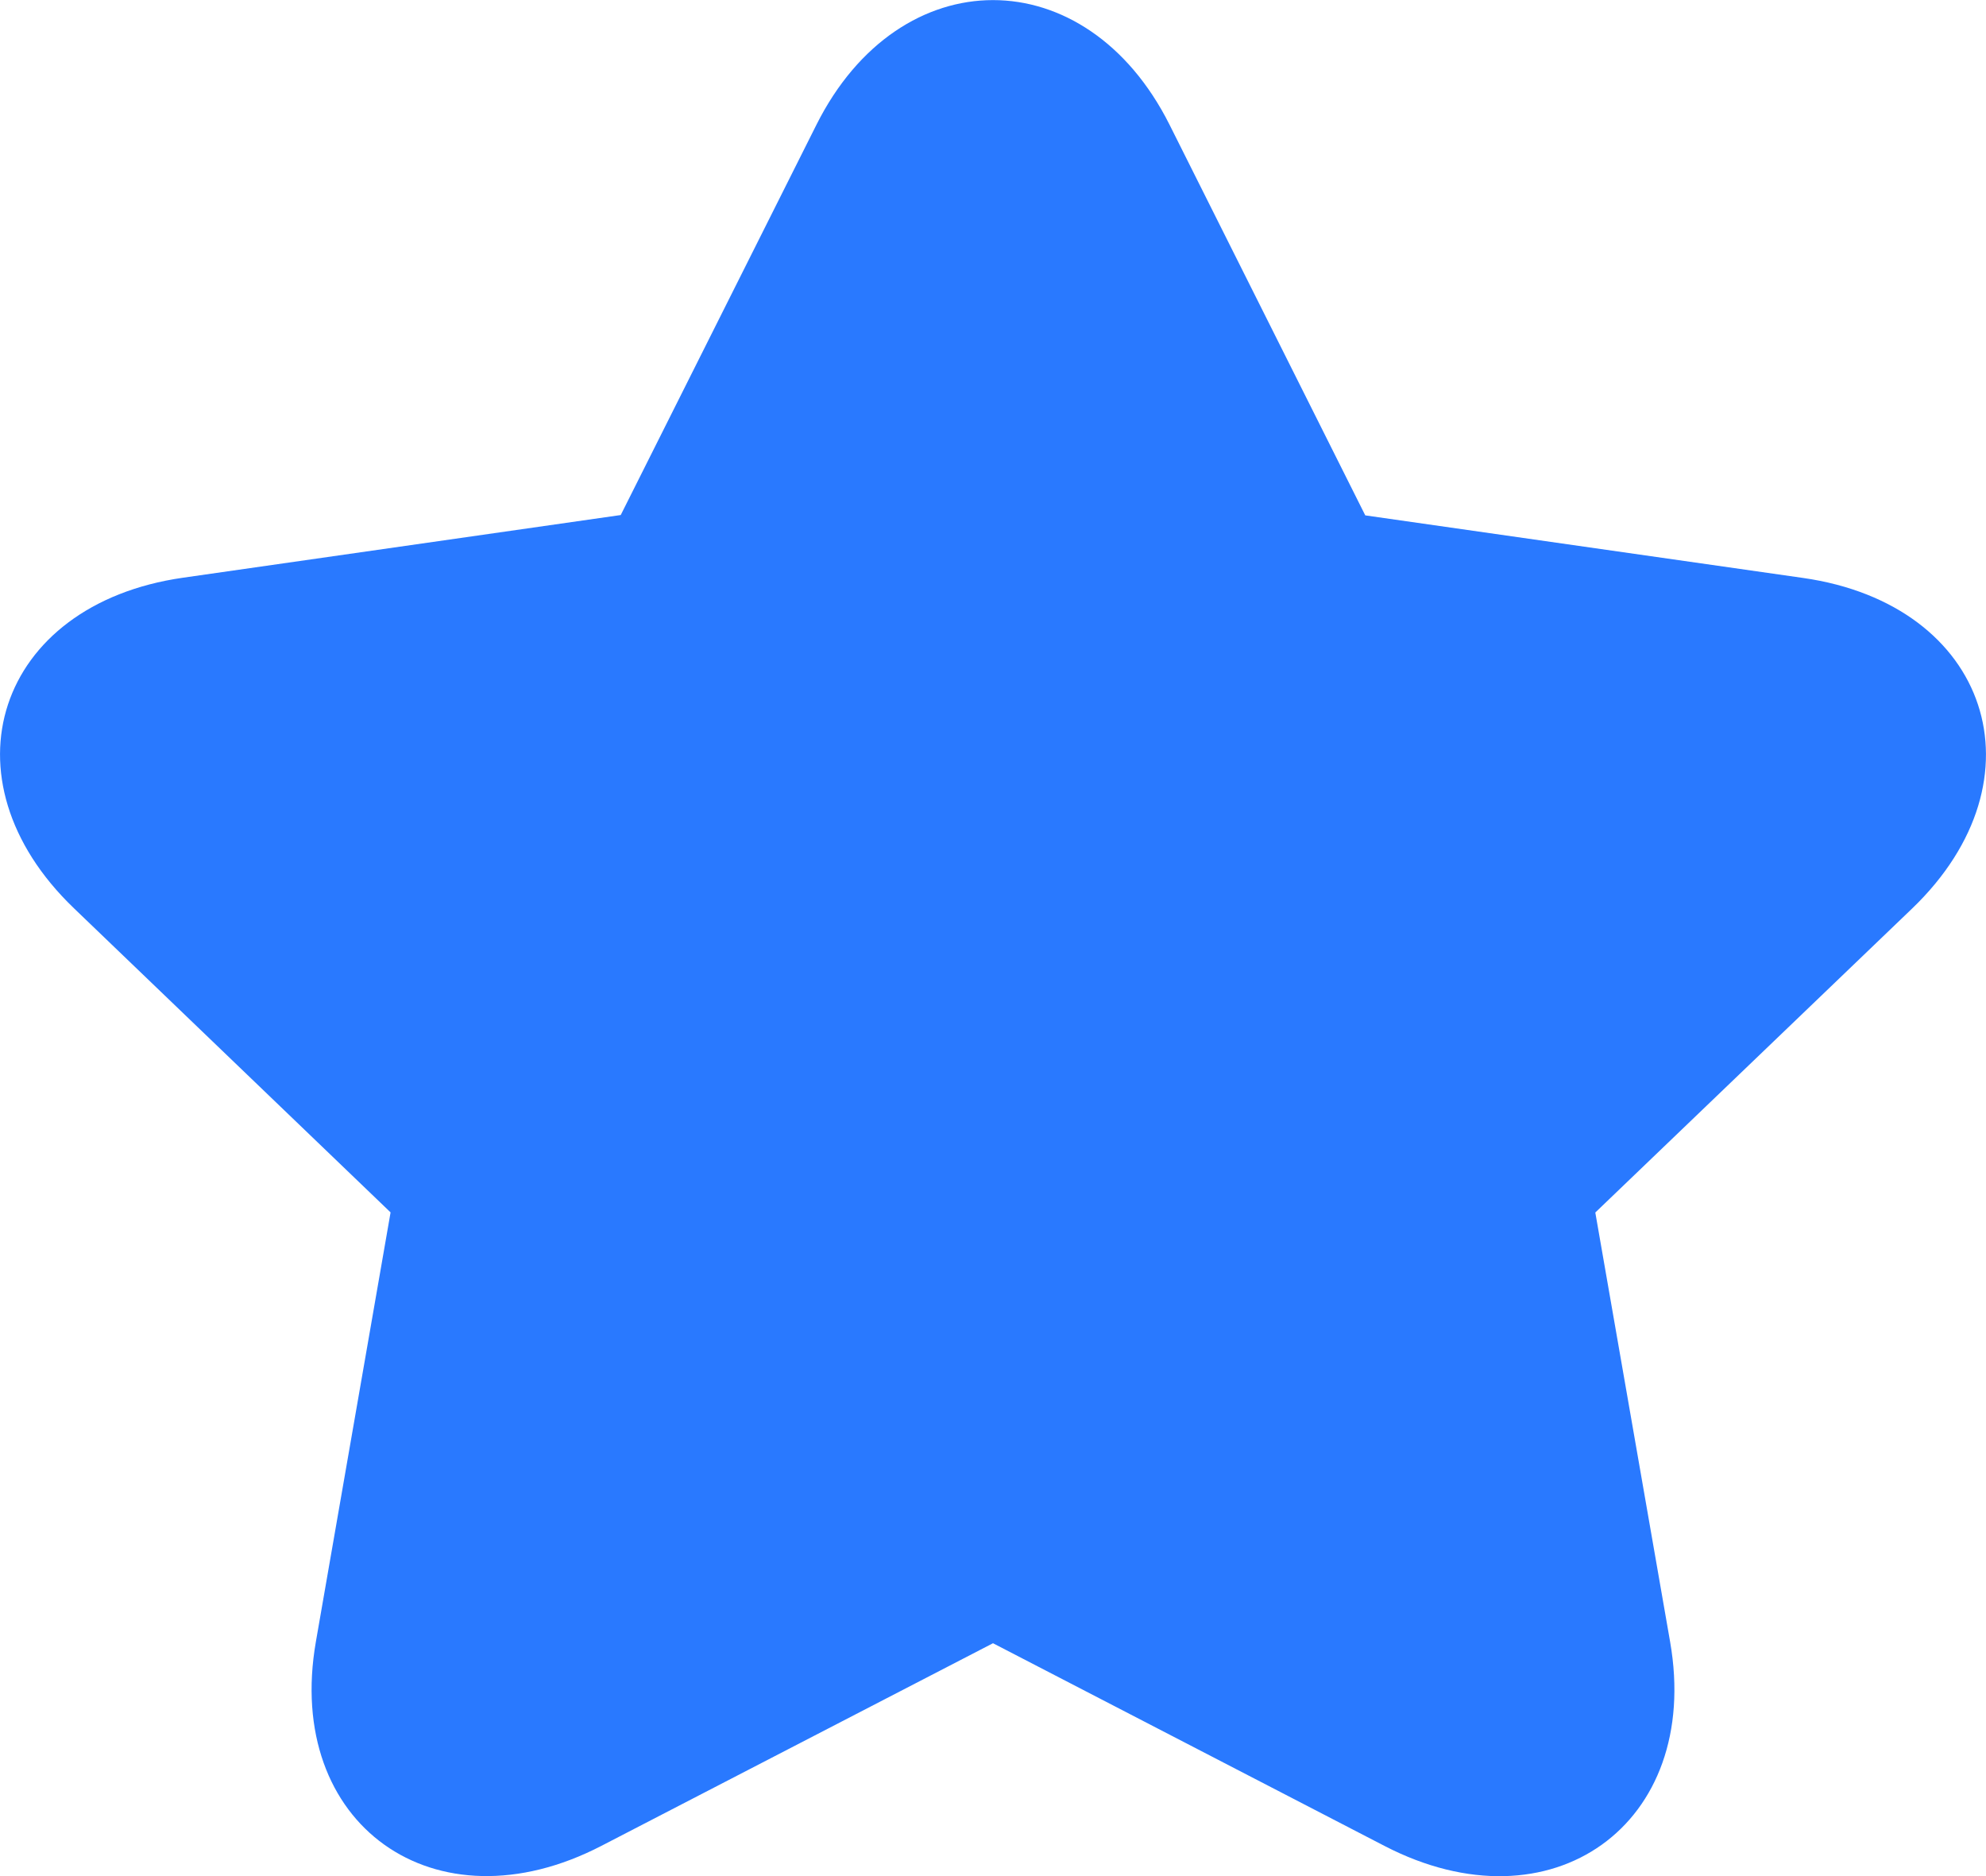 <svg xmlns="http://www.w3.org/2000/svg" width="18" height="17" viewBox="0 0 18 17">
    <path fill="#2979FF" fill-rule="nonzero" d="M5.451 16.726c-1.51.782-2.877-.195-2.588-1.85l.677-3.89L.67 8.23c-1.222-1.172-.701-2.753.988-2.995l3.968-.568L7.4 1.13c.755-1.505 2.444-1.506 3.2 0l1.774 3.54 3.968.567c1.688.241 2.21 1.822.989 2.995l-2.872 2.755.678 3.89c.289 1.654-1.077 2.632-2.588 1.85L9 14.89l-3.549 1.836z"/>
</svg>
